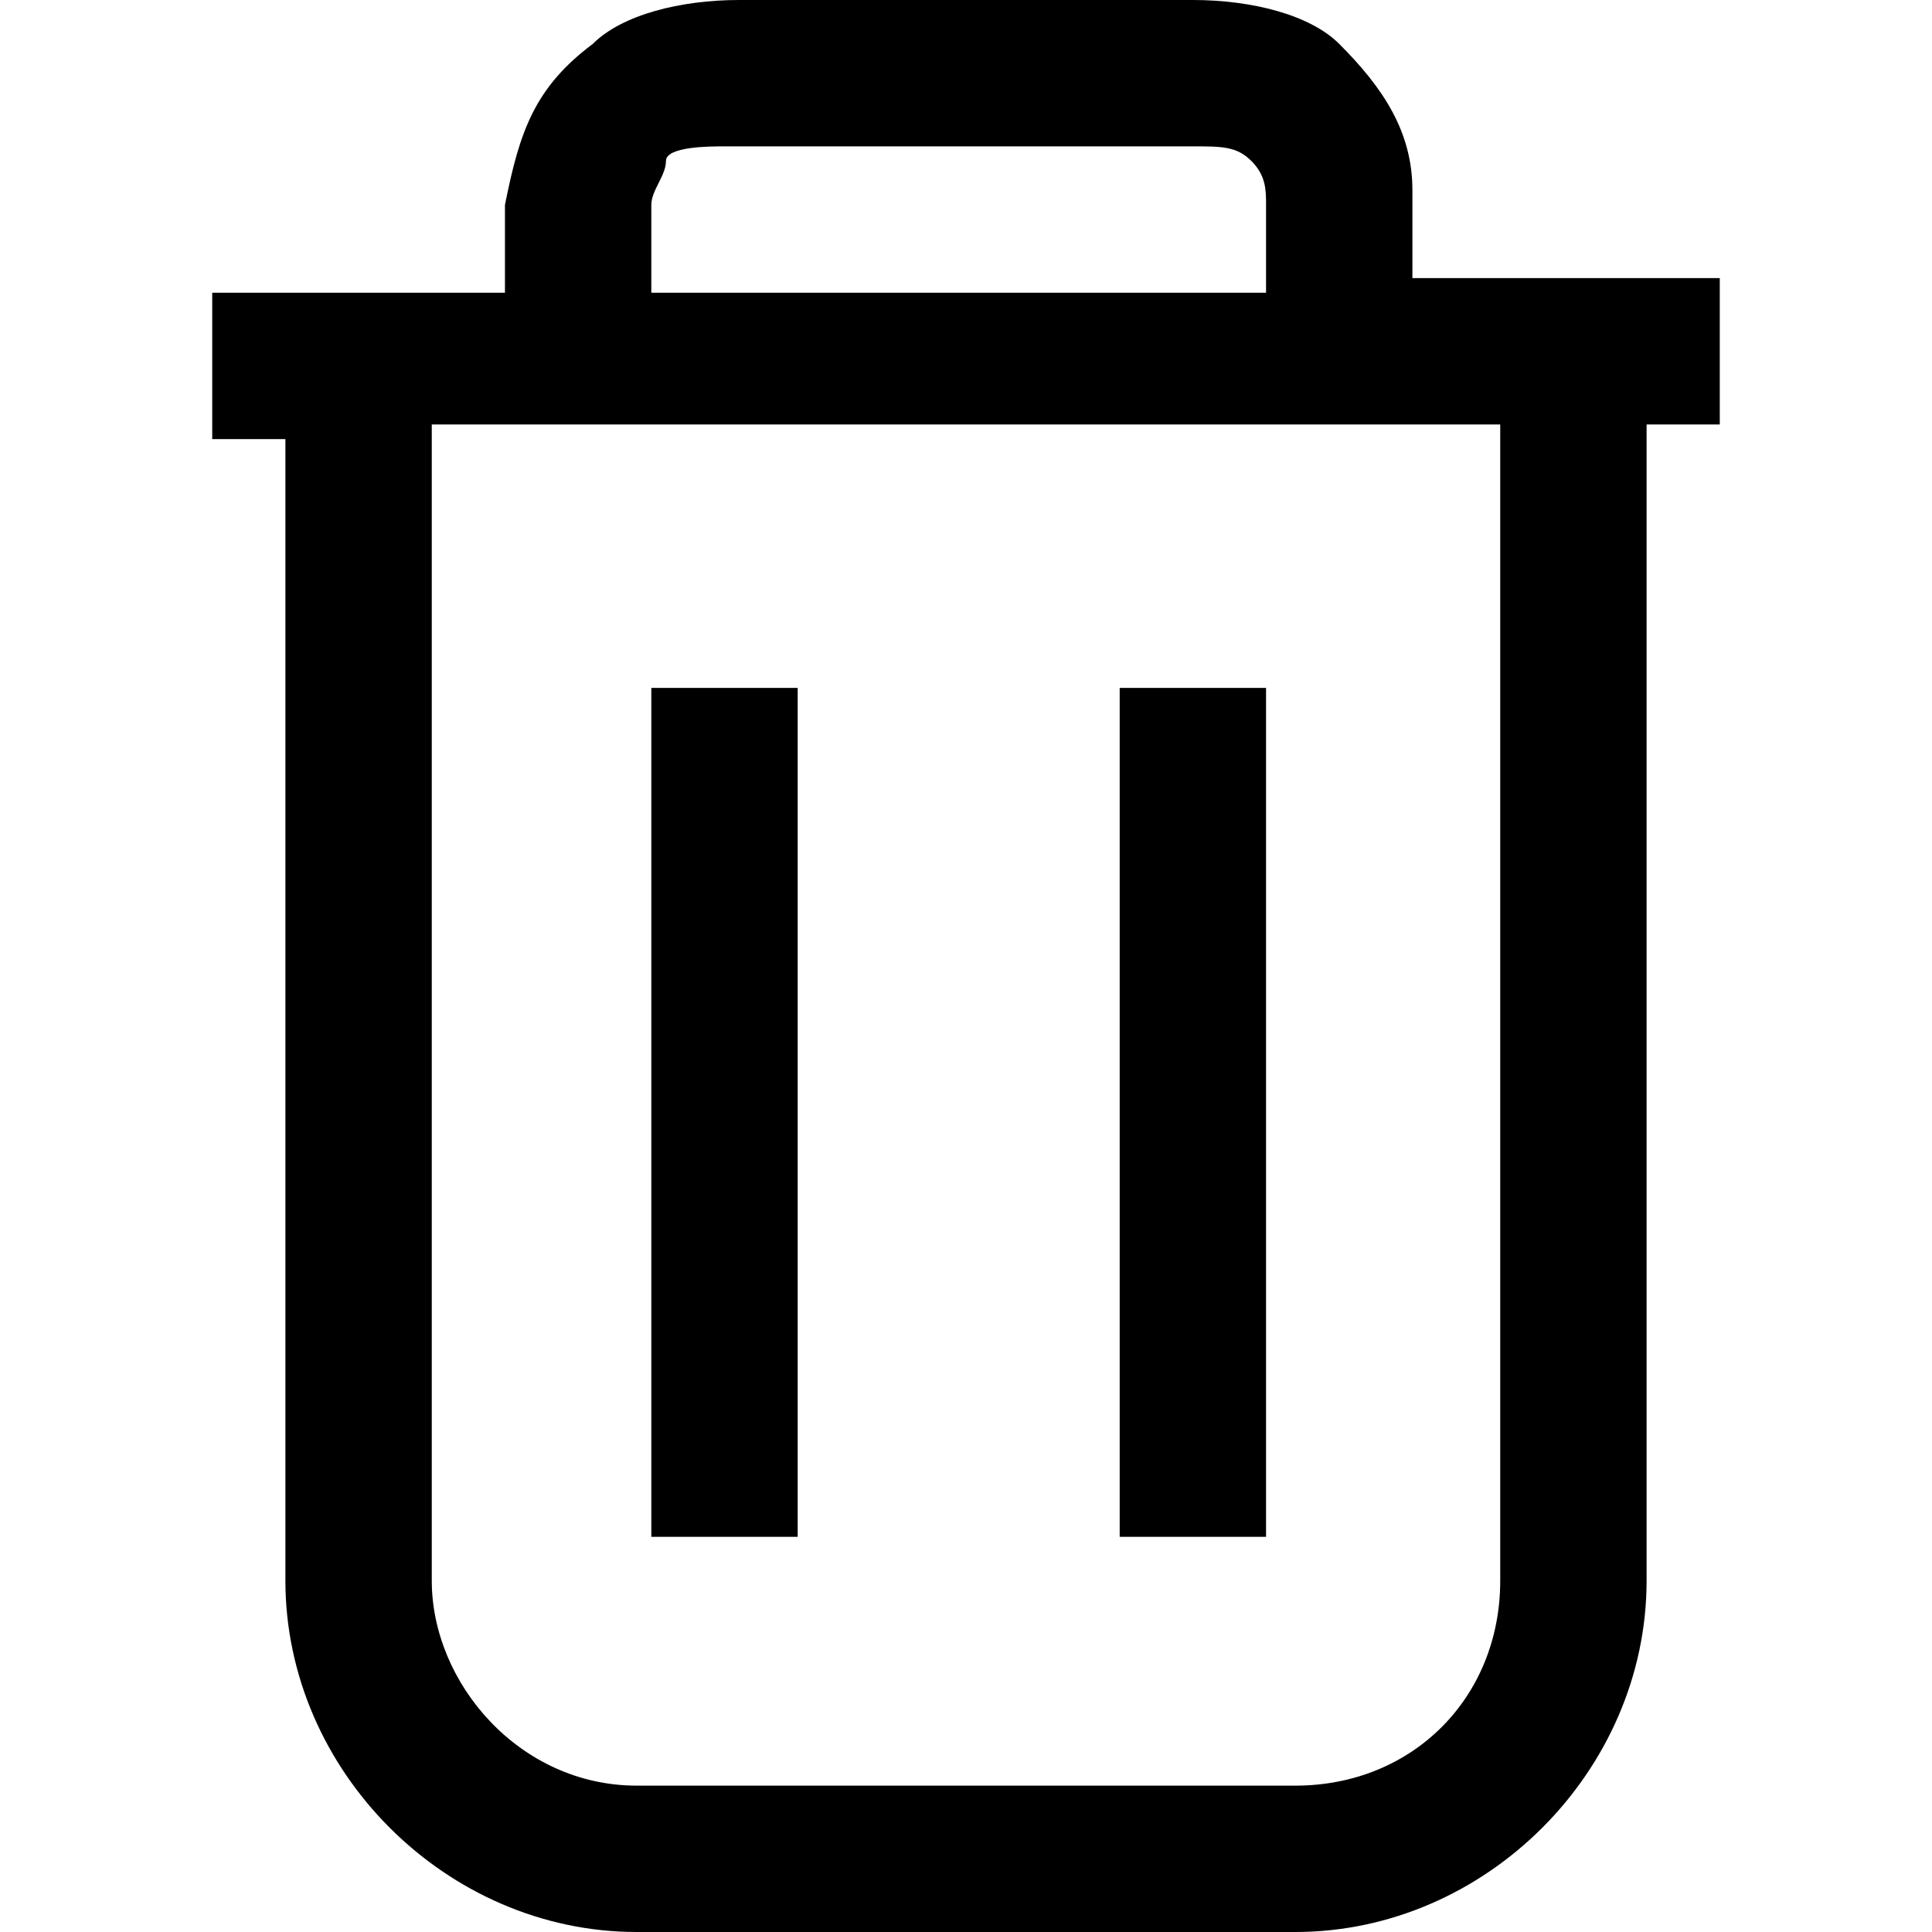 <?xml version="1.0" standalone="no"?><!DOCTYPE svg PUBLIC "-//W3C//DTD SVG 1.1//EN" "http://www.w3.org/Graphics/SVG/1.1/DTD/svg11.dtd"><svg t="1520840163561" class="icon" style="" viewBox="0 0 1024 1024" version="1.1" xmlns="http://www.w3.org/2000/svg" p-id="1096" xmlns:xlink="http://www.w3.org/1999/xlink" width="36" height="36"><defs><style type="text/css"></style></defs><path d="M911.515 147.394H748.606v-46.545c0-31.03-15.515-54.303-38.788-77.576-15.515-15.515-46.545-23.273-77.576-23.273H391.758c-31.03 0-62.061 7.758-77.576 23.273-31.03 23.273-38.788 46.545-46.545 85.333V155.152H112.485v77.576h38.788v605.091c0 100.848 85.333 186.182 186.182 186.182h349.091c100.848 0 186.182-85.333 186.182-186.182V224.97h38.788v-77.576zM345.212 108.606c0-7.758 7.758-15.515 7.758-23.273s23.273-7.758 31.03-7.758h248.242c15.515 0 23.273 0 31.03 7.758 7.758 7.758 7.758 15.515 7.758 23.273V155.152H345.212v-46.545z m449.939 729.212c0 62.061-46.545 108.606-108.606 108.606H337.455c-62.061 0-108.606-54.303-108.606-108.606V224.97h566.303v612.848z" p-id="1097" fill="#000000"></path><path d="M345.212 364.606h77.576v449.939H345.212zM593.455 364.606h77.576v449.939h-77.576z" p-id="1098" fill="#000000"></path></svg>
